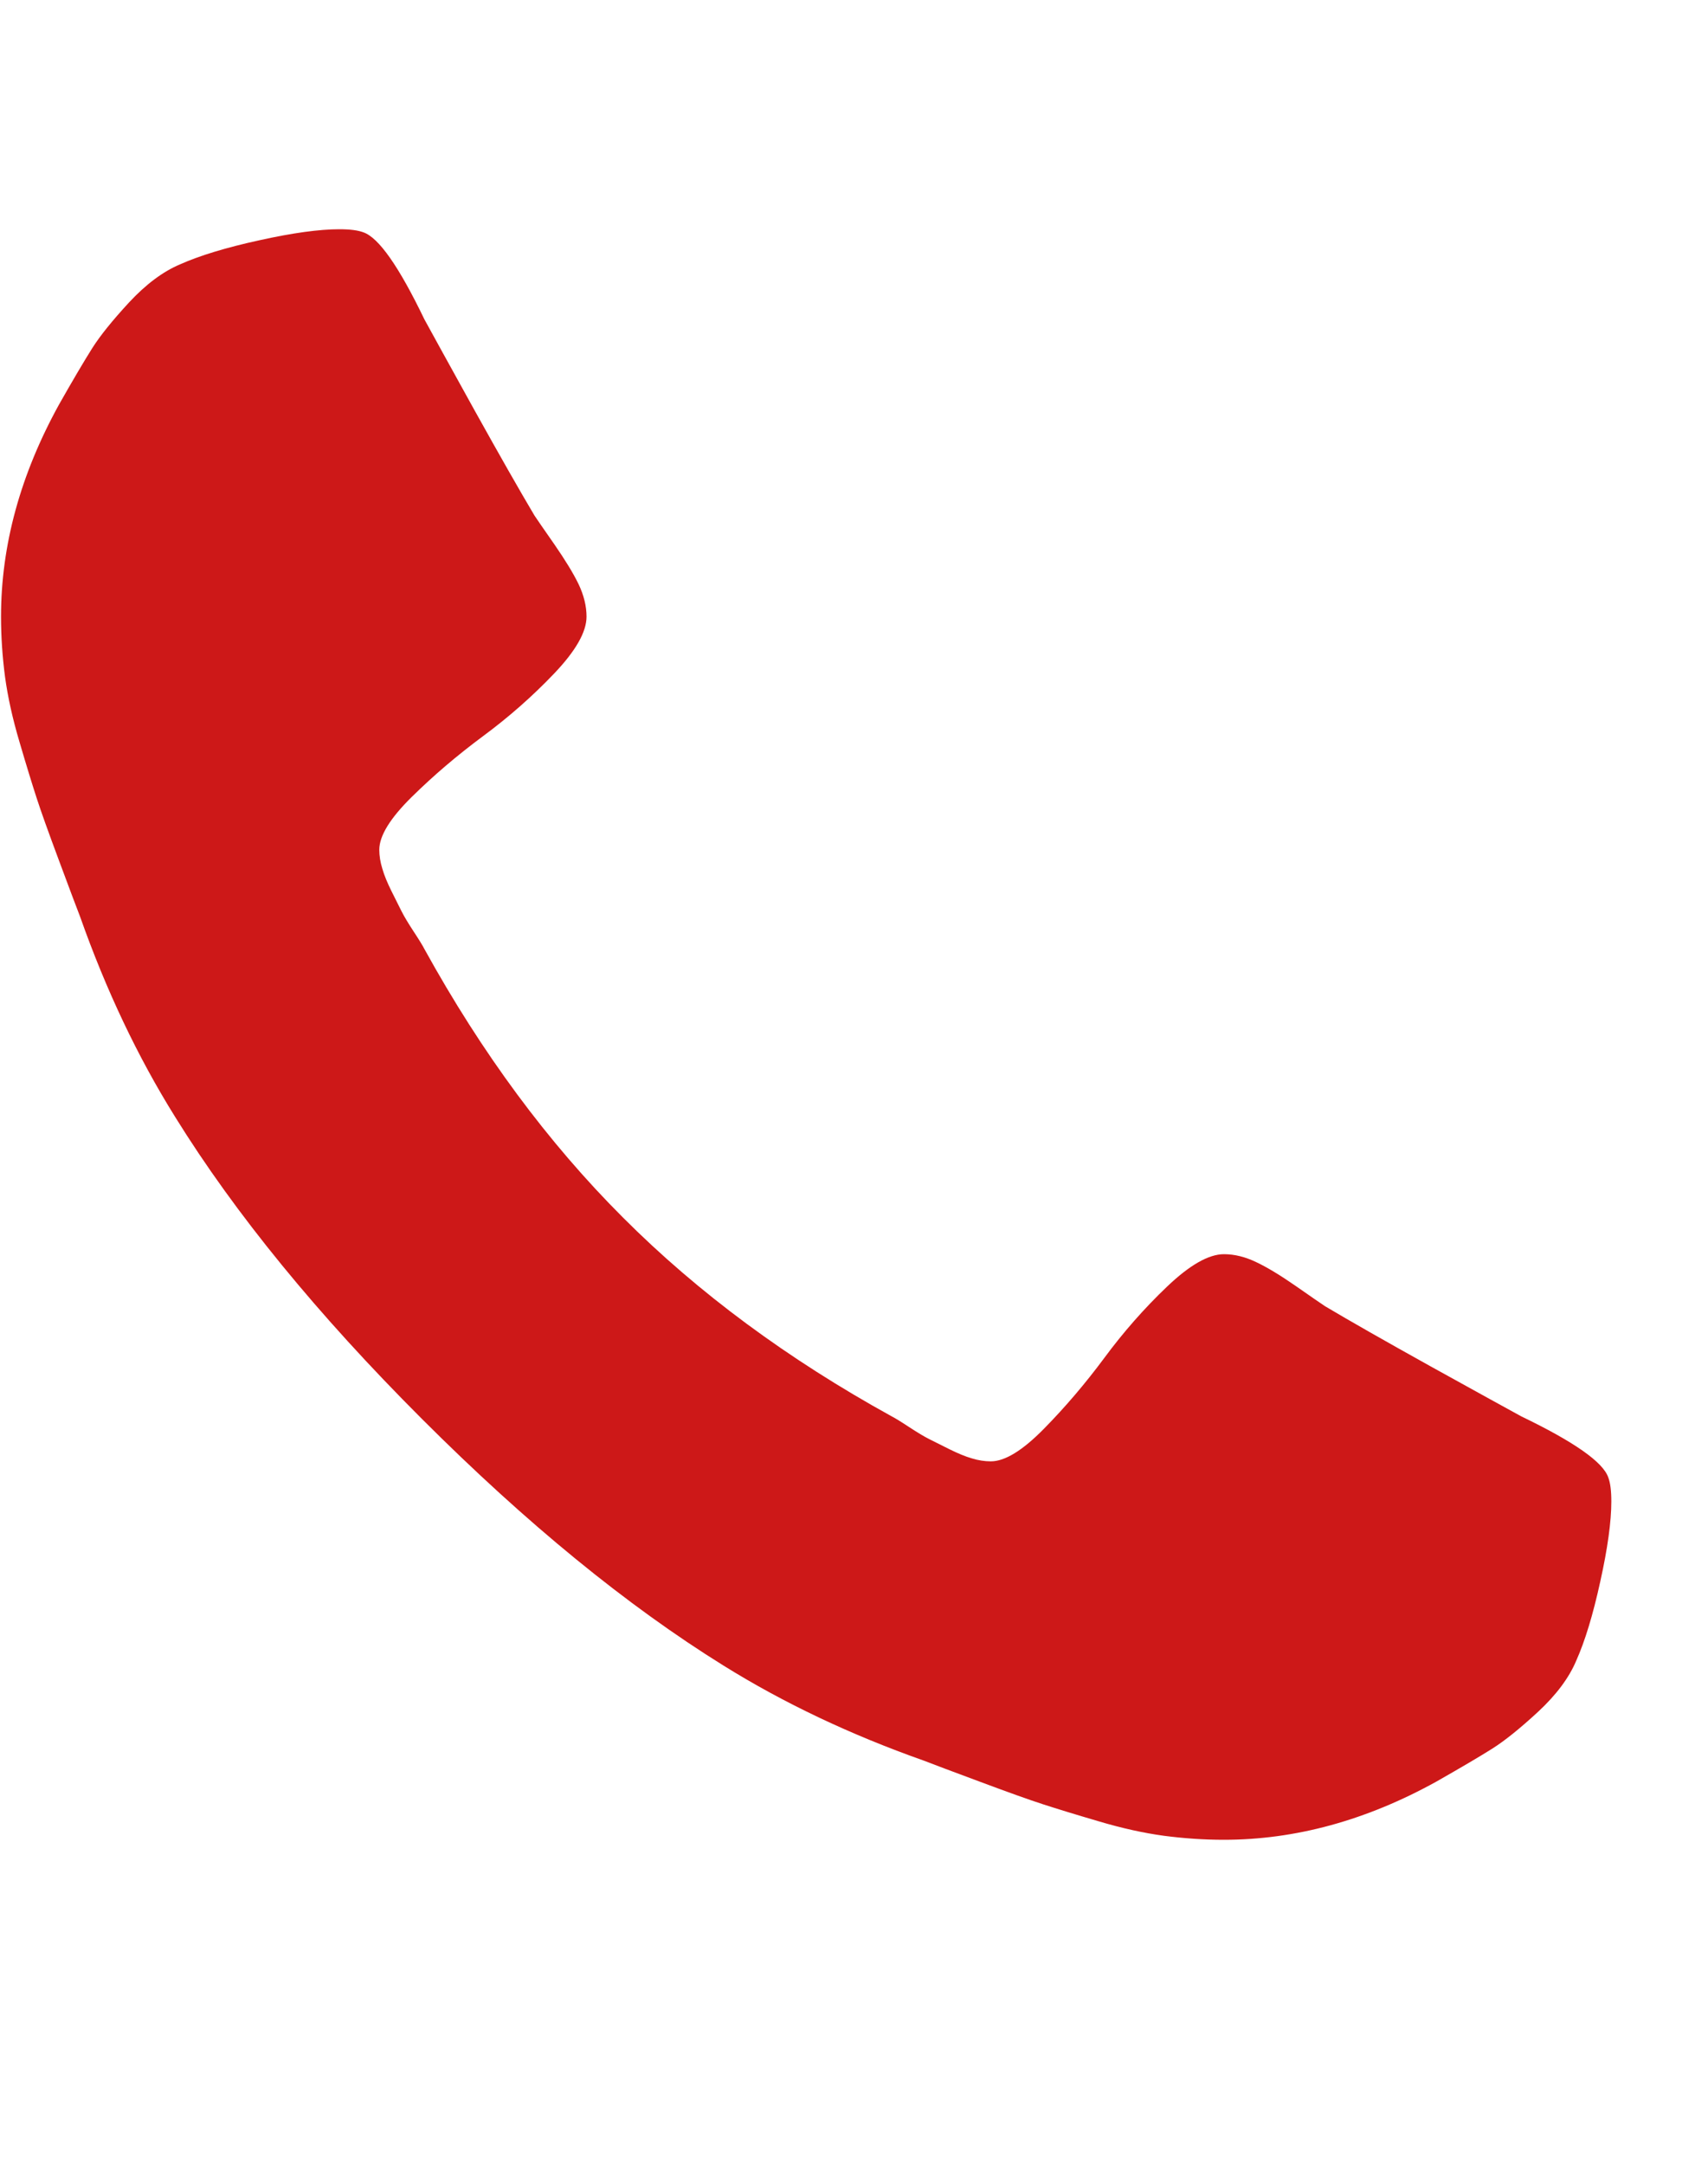<svg width="15" height="19" viewBox="0 0 15 19" fill="none" xmlns="http://www.w3.org/2000/svg">
<g clip-path="url(#clip0_18_980)">
<path d="M14.151 13.184C14.151 13.36 14.119 13.594 14.054 13.887C13.99 14.18 13.919 14.412 13.843 14.582C13.779 14.734 13.667 14.883 13.509 15.03C13.351 15.176 13.216 15.285 13.105 15.355C12.994 15.425 12.829 15.522 12.613 15.645C11.998 15.985 11.376 16.155 10.749 16.155C10.574 16.155 10.398 16.143 10.222 16.12C10.046 16.096 9.854 16.054 9.646 15.992C9.438 15.931 9.276 15.881 9.159 15.843C9.041 15.805 8.857 15.739 8.605 15.645C8.353 15.551 8.189 15.49 8.113 15.46C7.468 15.232 6.882 14.954 6.355 14.626C5.505 14.098 4.622 13.376 3.705 12.459C2.788 11.542 2.066 10.659 1.539 9.809C1.21 9.282 0.932 8.696 0.704 8.051C0.674 7.975 0.613 7.811 0.519 7.559C0.425 7.307 0.359 7.123 0.321 7.005C0.283 6.888 0.233 6.726 0.172 6.518C0.11 6.31 0.068 6.118 0.044 5.942C0.021 5.766 0.009 5.59 0.009 5.415C0.009 4.788 0.179 4.167 0.519 3.551C0.642 3.334 0.739 3.17 0.809 3.059C0.879 2.948 0.988 2.813 1.134 2.655C1.281 2.497 1.43 2.385 1.582 2.321C1.752 2.245 1.984 2.174 2.277 2.11C2.57 2.045 2.804 2.013 2.98 2.013C3.074 2.013 3.144 2.022 3.191 2.04C3.326 2.086 3.504 2.341 3.727 2.804C3.797 2.933 3.944 3.198 4.166 3.6C4.389 4.001 4.565 4.31 4.694 4.527C4.717 4.562 4.776 4.647 4.87 4.782C4.963 4.917 5.034 5.032 5.081 5.129C5.127 5.226 5.151 5.321 5.151 5.415C5.151 5.549 5.056 5.716 4.865 5.916C4.675 6.115 4.467 6.298 4.241 6.465C4.016 6.632 3.808 6.809 3.617 6.997C3.427 7.184 3.331 7.339 3.331 7.462C3.331 7.515 3.34 7.571 3.358 7.629C3.375 7.688 3.402 7.752 3.437 7.823C3.472 7.893 3.501 7.952 3.525 7.999C3.548 8.045 3.585 8.107 3.635 8.183C3.685 8.259 3.715 8.309 3.727 8.333C4.231 9.247 4.812 10.033 5.472 10.692C6.131 11.352 6.917 11.933 7.831 12.437C7.855 12.449 7.905 12.479 7.981 12.529C8.057 12.579 8.119 12.616 8.165 12.639C8.212 12.663 8.271 12.692 8.341 12.727C8.412 12.762 8.476 12.789 8.535 12.806C8.593 12.824 8.649 12.832 8.702 12.832C8.825 12.832 8.98 12.737 9.167 12.547C9.355 12.356 9.532 12.148 9.699 11.923C9.866 11.697 10.049 11.489 10.248 11.299C10.448 11.108 10.615 11.013 10.749 11.013C10.843 11.013 10.938 11.037 11.035 11.084C11.132 11.13 11.248 11.201 11.382 11.294C11.517 11.388 11.602 11.447 11.637 11.47C11.854 11.599 12.163 11.775 12.564 11.998C12.966 12.22 13.231 12.367 13.36 12.437C13.823 12.66 14.078 12.838 14.124 12.973C14.142 13.02 14.151 13.09 14.151 13.184Z" fill="#CD1818"/>
</g>
<defs>
<clipPath id="clip0_18_980">
<rect width="14.16" height="18" fill="white" transform="matrix(1 0 0 -1 0 18.73)"/>
</clipPath>
</defs>
</svg>
